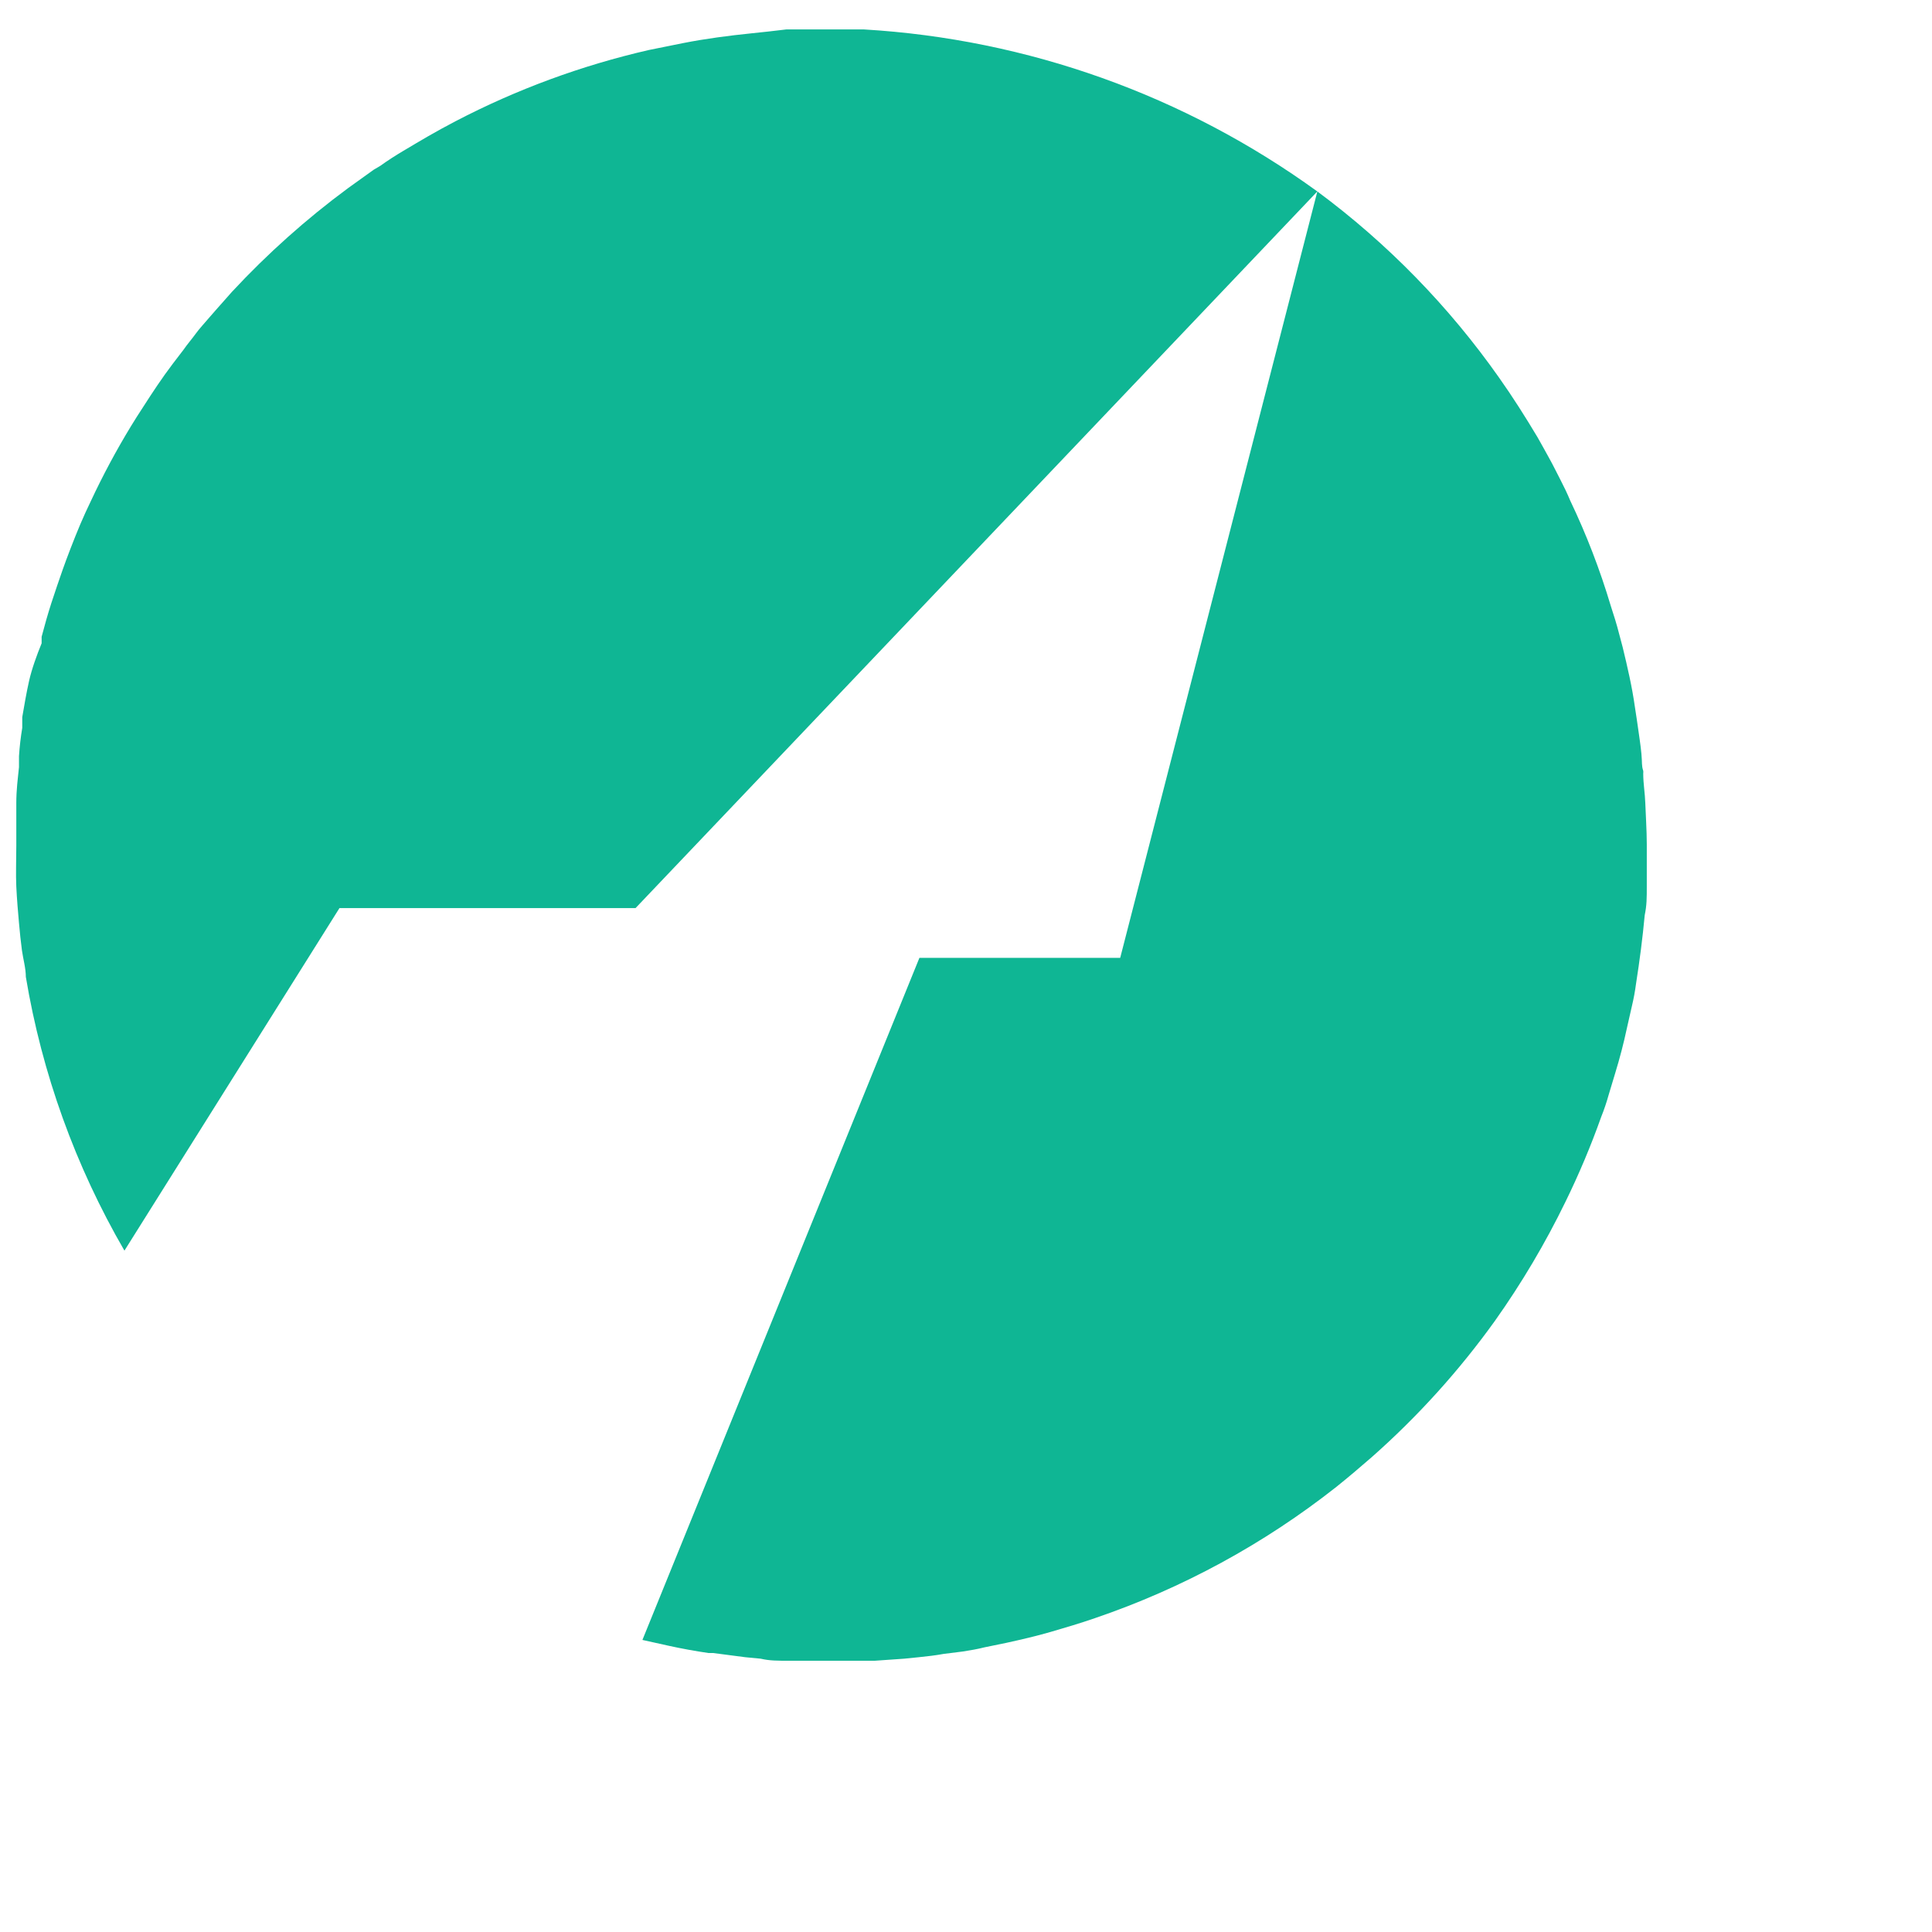 <svg xmlns="http://www.w3.org/2000/svg" _ngcontent-ng-c2519858617="" viewBox="0 0 64 64" fill="none" width="64" height="64"><g _ngcontent-ng-c2519858617="" clip-path="url(#clip0_6733_84759)"><path _ngcontent-ng-c2519858617="" d="M54.552 27.97V28.03C54.552 28.464 54.552 28.898 54.552 29.332C54.552 29.766 54.552 29.983 54.483 30.319C54.414 31.069 54.315 31.828 54.197 32.578C54.164 32.831 54.118 33.081 54.059 33.328C54 33.575 53.95 33.821 53.891 34.068C53.786 34.561 53.657 35.055 53.506 35.548L53.289 36.268C53.22 36.516 53.138 36.76 53.042 36.998C52.701 37.958 52.306 38.896 51.858 39.811C51.188 41.188 50.406 42.508 49.52 43.757C48.334 45.408 46.968 46.92 45.445 48.266C45.06 48.602 44.675 48.928 44.271 49.253C41.869 51.147 39.163 52.618 36.269 53.604C35.785 53.772 35.282 53.92 34.809 54.058C34.335 54.196 33.822 54.315 33.329 54.423L32.608 54.571C32.381 54.63 32.135 54.67 31.888 54.709L31.257 54.788C30.99 54.838 30.724 54.867 30.438 54.897L29.954 54.946L28.968 55.015C28.523 55.015 28.07 55.015 27.616 55.015H27.537C27.083 55.015 26.629 55.015 26.185 55.015C25.741 55.015 25.494 55.015 25.198 54.946L24.685 54.897L23.63 54.759H23.472C23.024 54.693 22.59 54.614 22.169 54.522L21.281 54.325L30.457 31.73H37.108L43.639 6.342C45.962 8.063 47.994 10.145 49.658 12.509C50.112 13.15 50.536 13.821 50.931 14.482C51.069 14.719 51.188 14.946 51.316 15.173C51.444 15.4 51.562 15.647 51.681 15.874C51.799 16.101 51.918 16.347 52.016 16.584C52.553 17.709 53.002 18.873 53.358 20.067C53.457 20.373 53.556 20.679 53.635 20.995L53.753 21.439C53.832 21.764 53.911 22.1 53.98 22.425C54.049 22.751 54.108 23.067 54.157 23.412C54.207 23.757 54.227 23.846 54.256 24.073C54.286 24.3 54.345 24.655 54.374 24.971C54.404 25.287 54.374 25.356 54.434 25.533C54.438 25.563 54.438 25.593 54.434 25.622C54.434 25.958 54.493 26.283 54.503 26.609C54.513 26.934 54.552 27.517 54.552 27.97Z" fill="#0FB694"/><path _ngcontent-ng-c2519858617="" d="M43.638 6.342L21.053 30.082H11.245L4.122 41.429C2.496 38.627 1.39 35.556 0.856 32.361C0.856 32.075 0.767 31.769 0.727 31.483C0.688 31.197 0.658 30.901 0.629 30.575C0.599 30.25 0.56 29.786 0.54 29.371C0.52 28.957 0.54 28.474 0.54 28.02V27.97C0.54 27.517 0.54 27.063 0.54 26.609C0.54 26.155 0.589 25.809 0.629 25.415C0.629 25.287 0.629 25.158 0.629 25.05C0.649 24.736 0.685 24.423 0.737 24.112C0.737 23.994 0.737 23.876 0.737 23.757C0.806 23.353 0.875 22.948 0.964 22.553C1.053 22.159 1.221 21.695 1.379 21.31V21.093C1.477 20.718 1.586 20.334 1.704 19.968C1.823 19.603 1.951 19.228 2.079 18.863C2.208 18.498 2.444 17.877 2.661 17.364C2.77 17.107 2.888 16.851 3.007 16.604C3.405 15.752 3.85 14.921 4.339 14.117C4.467 13.91 4.595 13.703 4.733 13.496C5.049 13.002 5.375 12.509 5.72 12.055L6.075 11.591C6.204 11.404 6.352 11.236 6.48 11.059C6.608 10.881 6.786 10.694 6.944 10.506L7.151 10.269L7.684 9.667C8.86 8.402 10.151 7.249 11.541 6.224L12.38 5.622L12.597 5.494C12.844 5.316 13.091 5.158 13.357 5C13.623 4.843 13.9 4.675 14.176 4.517C14.452 4.359 14.788 4.172 15.094 4.014C17.119 2.958 19.271 2.166 21.497 1.656L22.622 1.429C23.372 1.281 24.131 1.182 24.901 1.103C25.289 1.064 25.671 1.021 26.046 0.975H26.125C26.539 0.975 26.953 0.975 27.378 0.975H27.753C28.042 0.96 28.332 0.96 28.621 0.975C34.036 1.295 39.247 3.158 43.638 6.342Z" fill="#0FB694"/></g><defs _ngcontent-ng-c2519858617=""><clipPath _ngcontent-ng-c2519858617="" id="clip0_6733_84759"><rect _ngcontent-ng-c2519858617="" width="140" height="54.05" fill="white" transform="translate(0.5 0.975)"/></clipPath></defs></svg>